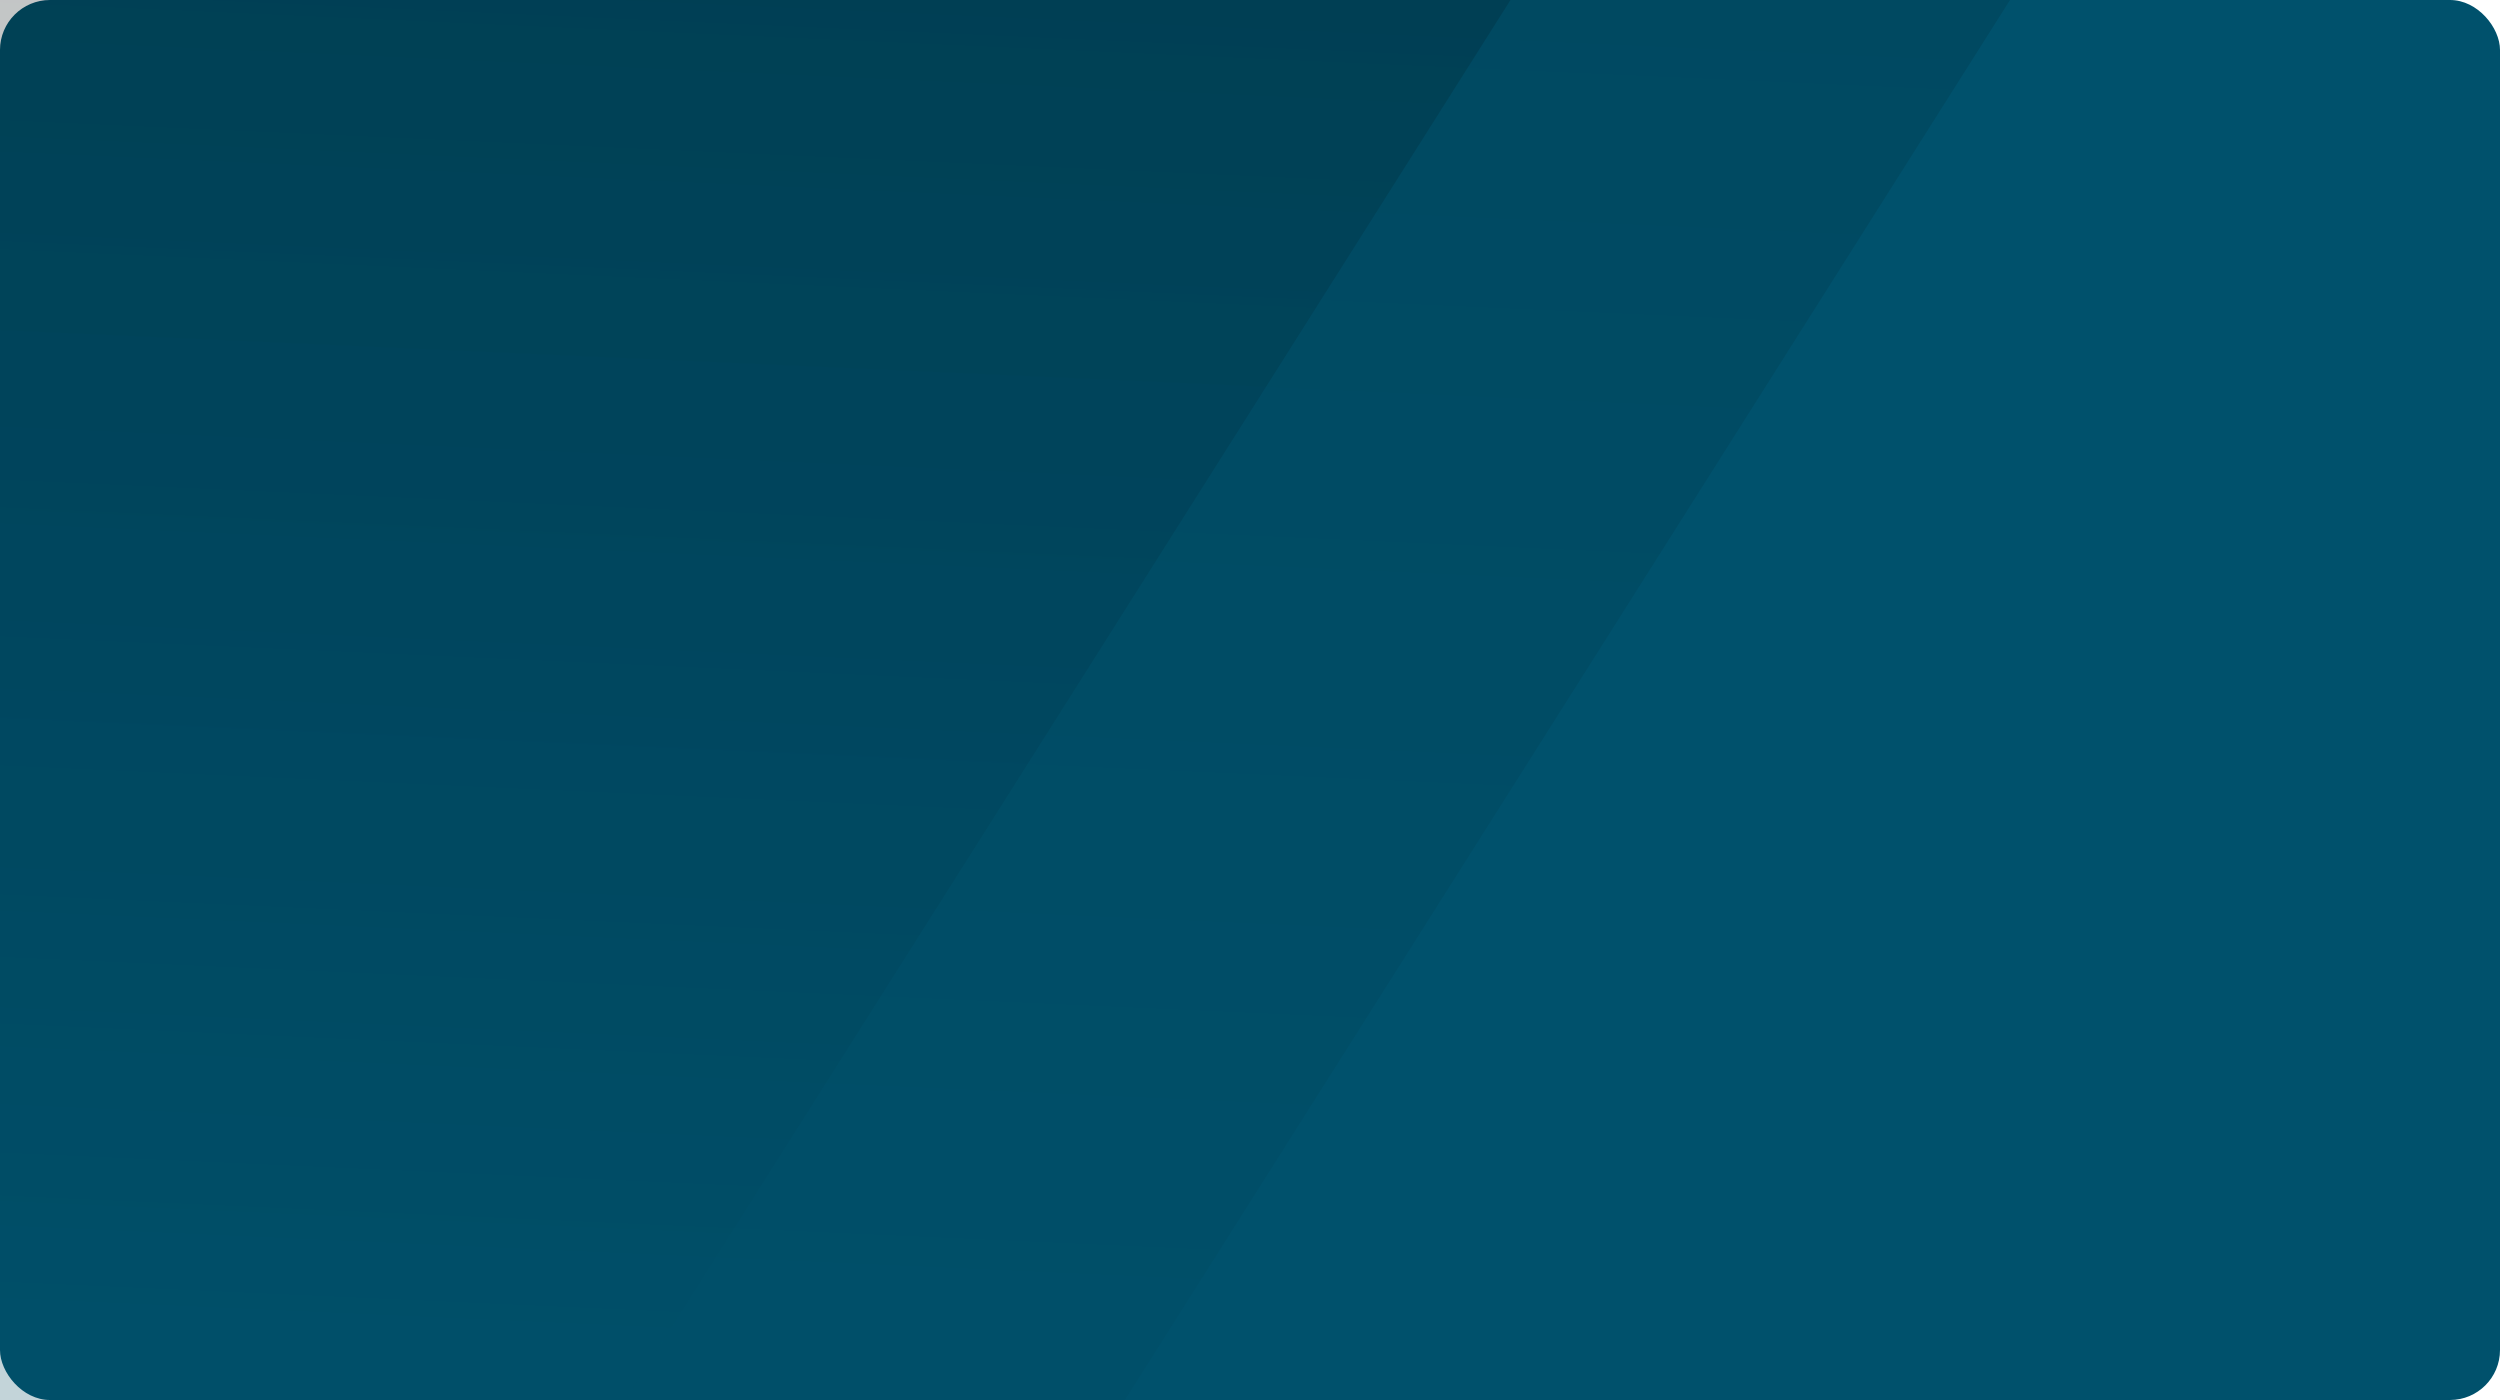 <svg width="250" height="140" fill="none" xmlns="http://www.w3.org/2000/svg">
    <rect width="250" height="140" rx="5" fill="#00516C" />
    <path
      d="M158-11H-7.5l-4 159h69L158-11Z"
      fill="url(#a)"
      fill-opacity=".15"
    />
    <path
      d="M201 0H-3.068L-8 196h85.08L201 0Z"
      fill="url(#b)"
      fill-opacity=".1"
    />
    <defs>
      <linearGradient
        id="a"
        x1="66"
        y1="139.5"
        x2="73"
        y2="-17"
        gradientUnits="userSpaceOnUse"
      >
        <stop stop-color="#00516C" />
        <stop offset="1" />
      </linearGradient>
      <linearGradient
        id="b"
        x1="87.561"
        y1="185.522"
        x2="96.187"
        y2="-7.396"
        gradientUnits="userSpaceOnUse"
      >
        <stop stop-color="#00516C" />
        <stop offset="1" />
      </linearGradient>
    </defs>
  </svg>
